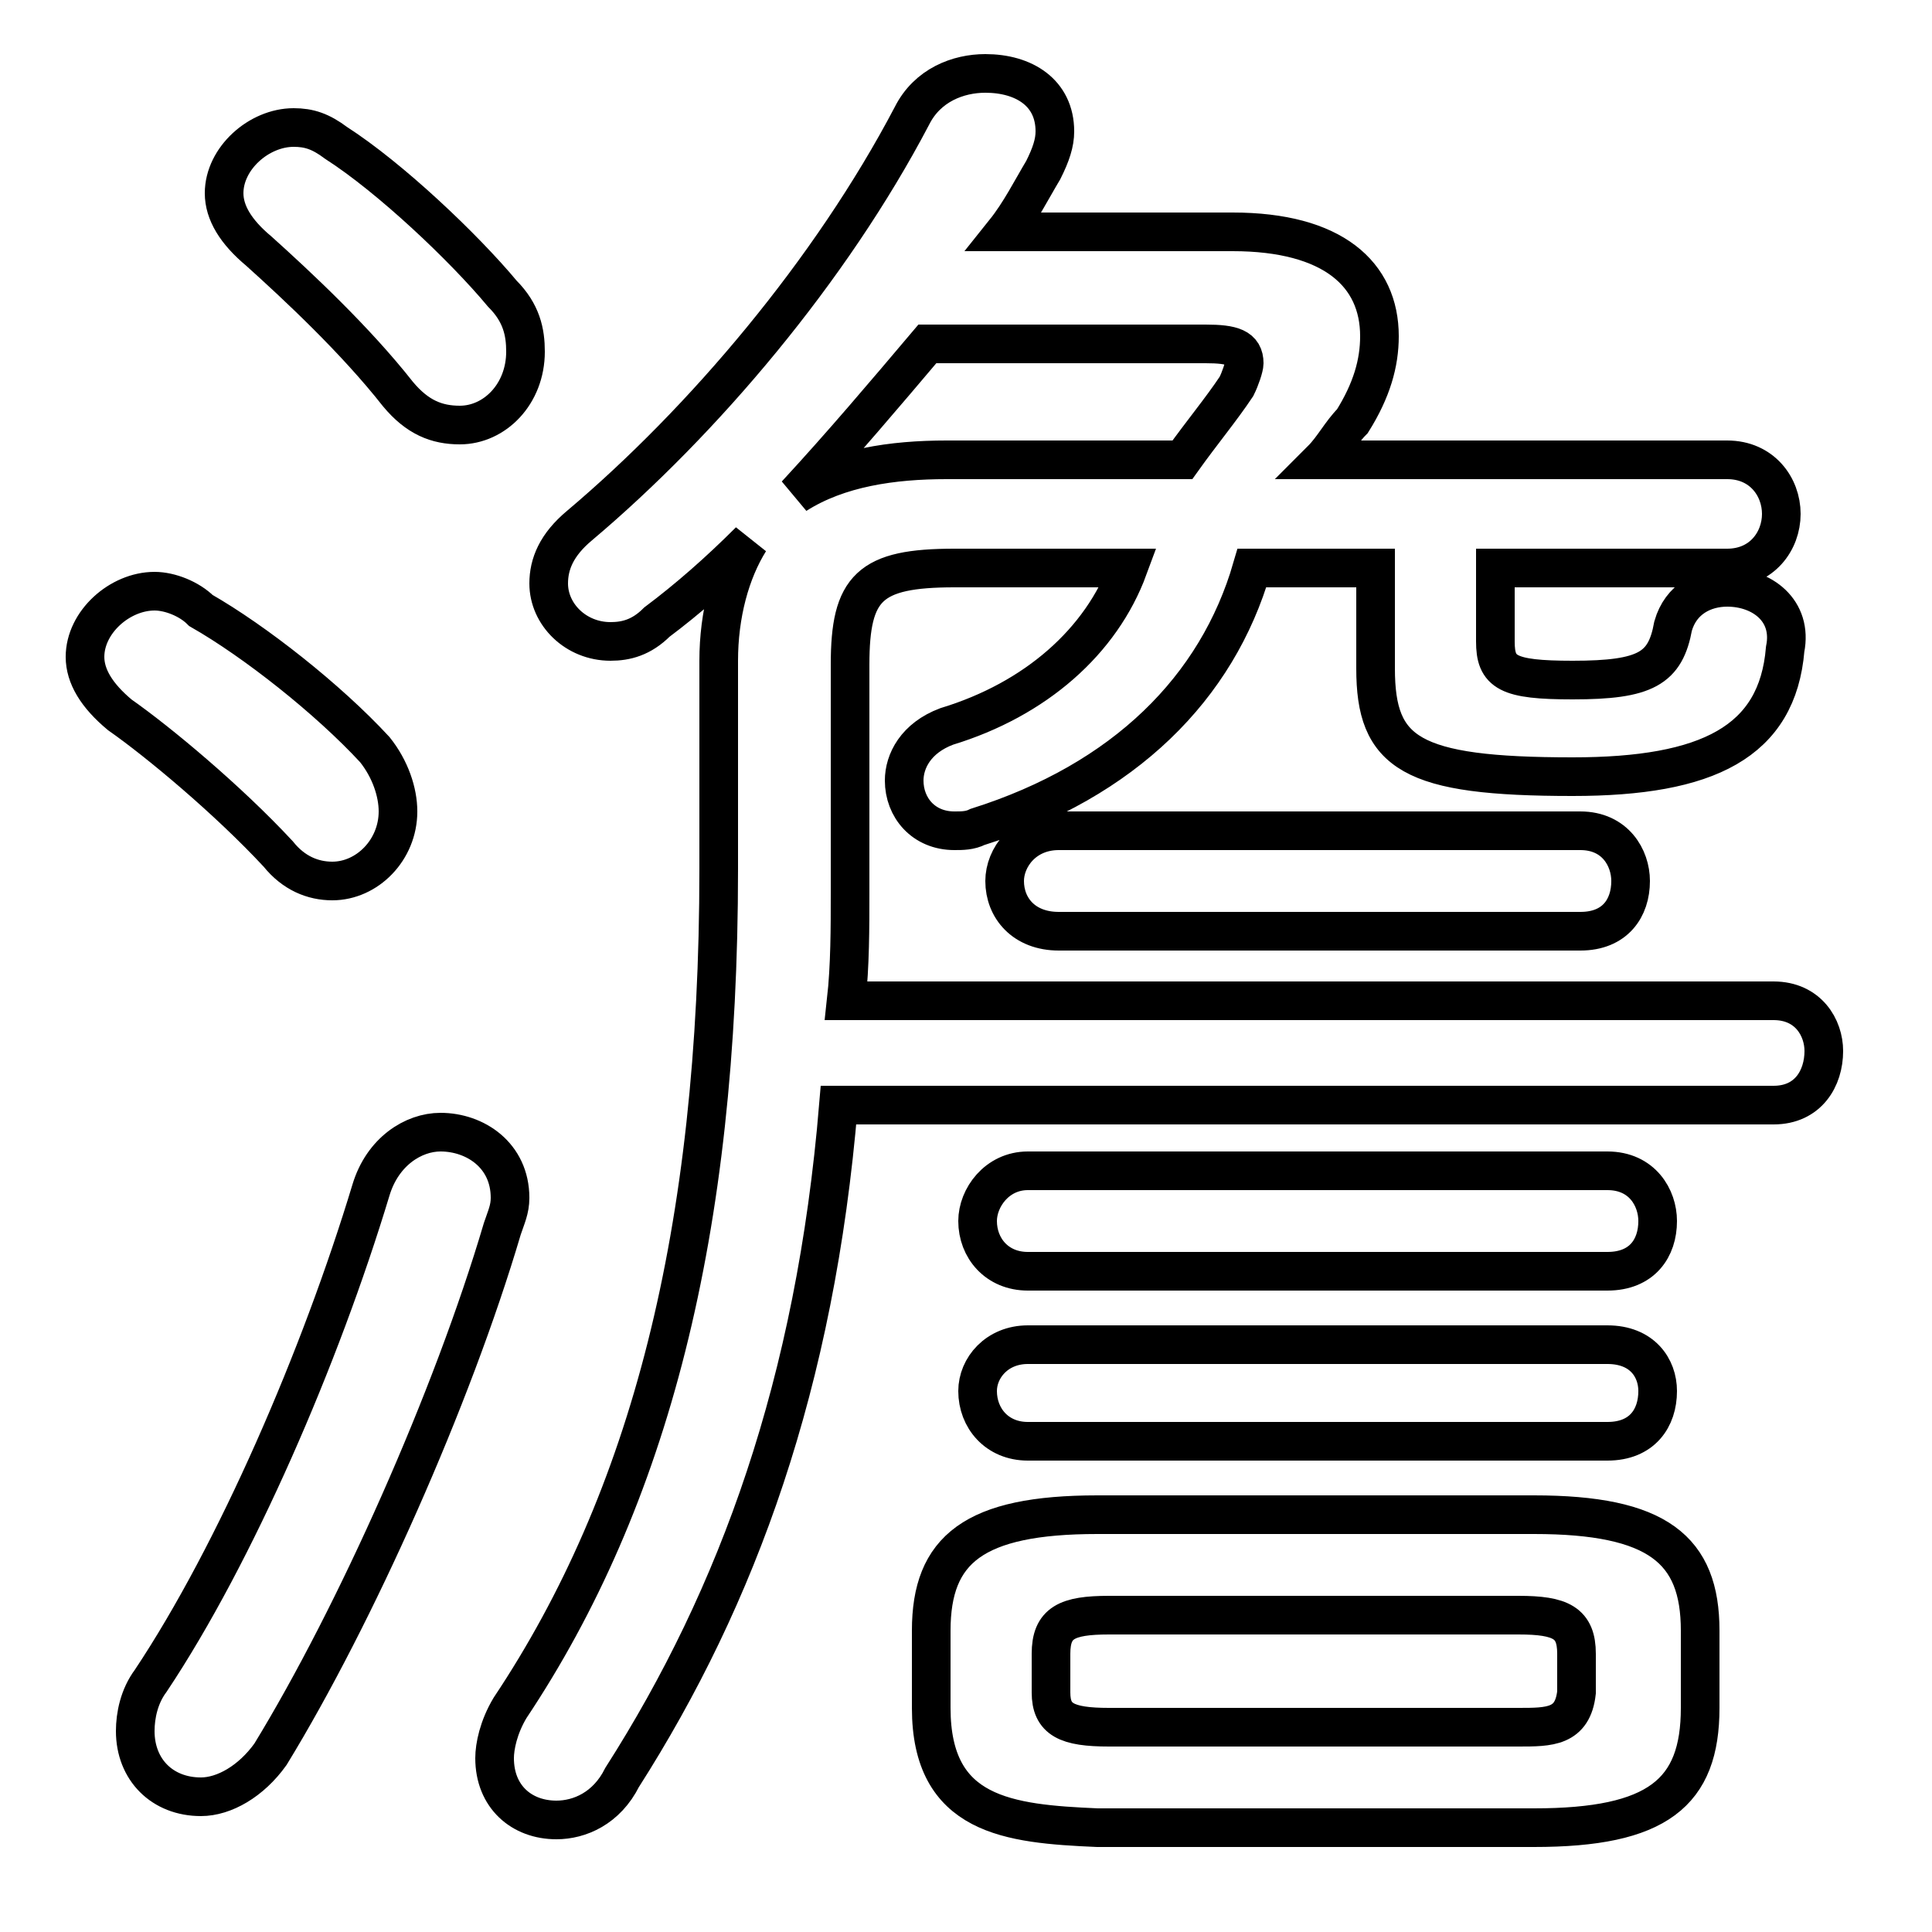 <svg xmlns="http://www.w3.org/2000/svg" viewBox="0 -44.0 50.0 50.0">
    <rect x="0" y="-44.0" width="50.0" height="50.0" fill="#808080" stroke="none"/>
    <g transform="scale(1, -1)">
        <!-- ボディの枠 -->
        <rect x="0" y="-6.0" width="50.0" height="50.0"
            stroke="white" fill="white"/>
        <!-- グリフ座標系の原点 -->
        <circle cx="0" cy="0" r="5" fill="white"/>
        <!-- グリフのアウトライン -->
        <g style="fill:none;stroke:#000000;stroke-width:1;">
<path d="M 5.2 28.2 C 4.9 28.5 4.4 28.7 4.0 28.7 C 3.1 28.7 2.2 27.9 2.2 27.0 C 2.2 26.5 2.5 26.0 3.1 25.5 C 4.1 24.8 5.9 23.3 7.2 21.9 C 7.6 21.4 8.1 21.2 8.6 21.2 C 9.5 21.2 10.3 22.0 10.3 23.0 C 10.3 23.5 10.1 24.1 9.7 24.6 C 8.5 25.9 6.6 27.4 5.2 28.2 Z M 9.6 13.2 C 8.3 8.9 6.1 3.8 3.9 0.5 C 3.6 0.1 3.5 -0.4 3.5 -0.8 C 3.5 -1.8 4.2 -2.5 5.2 -2.5 C 5.8 -2.5 6.5 -2.1 7.0 -1.4 C 9.2 2.2 11.7 7.8 13.0 12.2 C 13.1 12.5 13.2 12.7 13.2 13.0 C 13.2 14.1 12.3 14.7 11.4 14.7 C 10.7 14.7 9.9 14.2 9.6 13.2 Z M 8.7 40.3 C 8.3 40.6 8.0 40.7 7.6 40.7 C 6.7 40.7 5.8 39.9 5.8 39.0 C 5.8 38.5 6.1 38.0 6.7 37.5 C 7.7 36.6 9.2 35.2 10.3 33.8 C 10.8 33.2 11.3 33.0 11.9 33.0 C 12.8 33.0 13.6 33.8 13.6 34.9 C 13.6 35.4 13.5 35.9 13.0 36.4 C 12.0 37.6 10.1 39.4 8.7 40.3 Z M 29.2 29.3 C 28.5 27.4 26.8 25.9 24.5 25.2 C 23.7 24.9 23.4 24.3 23.4 23.8 C 23.4 23.1 23.9 22.5 24.7 22.5 C 24.9 22.5 25.1 22.5 25.3 22.6 C 29.1 23.8 31.5 26.2 32.4 29.3 L 35.6 29.3 L 35.6 26.7 C 35.6 24.5 36.5 23.9 40.7 23.9 C 44.2 23.9 46.0 24.8 46.2 27.2 C 46.4 28.2 45.6 28.8 44.7 28.8 C 44.1 28.8 43.5 28.5 43.3 27.8 C 43.1 26.7 42.6 26.4 40.7 26.4 C 39.0 26.4 38.7 26.6 38.7 27.4 L 38.7 29.3 L 44.7 29.3 C 45.6 29.3 46.1 30.0 46.1 30.7 C 46.1 31.4 45.6 32.1 44.7 32.1 L 34.2 32.1 C 34.5 32.4 34.7 32.8 35.0 33.1 C 35.5 33.9 35.7 34.6 35.7 35.3 C 35.7 36.9 34.5 38.0 31.9 38.0 L 26.0 38.0 C 26.4 38.5 26.7 39.1 27.0 39.6 C 27.2 40.0 27.3 40.3 27.3 40.6 C 27.3 41.6 26.5 42.1 25.5 42.1 C 24.8 42.1 24.0 41.8 23.6 41.0 C 21.5 37.0 18.2 33.1 15.0 30.4 C 14.4 29.9 14.2 29.4 14.2 28.9 C 14.2 28.1 14.9 27.4 15.8 27.4 C 16.2 27.4 16.6 27.5 17.0 27.9 C 17.8 28.5 18.6 29.2 19.4 30.0 C 18.9 29.2 18.6 28.1 18.6 26.9 L 18.6 21.5 C 18.6 12.1 16.8 5.2 13.2 -0.2 C 12.9 -0.7 12.8 -1.2 12.8 -1.5 C 12.8 -2.5 13.5 -3.1 14.4 -3.1 C 15.0 -3.1 15.7 -2.8 16.1 -2.0 C 19.1 2.7 21.1 8.2 21.7 15.4 L 45.9 15.4 C 46.8 15.4 47.2 16.1 47.2 16.8 C 47.2 17.4 46.8 18.1 45.9 18.1 L 21.9 18.1 C 22.0 19.0 22.0 20.0 22.0 20.9 L 22.0 26.8 C 22.0 28.8 22.5 29.3 24.7 29.3 Z M 31.2 35.1 C 31.9 35.1 32.2 35.0 32.2 34.6 C 32.2 34.5 32.1 34.2 32.0 34.0 C 31.6 33.4 31.1 32.8 30.6 32.1 L 24.5 32.1 C 23.1 32.1 21.7 31.9 20.6 31.2 C 21.8 32.5 22.9 33.8 24.0 35.1 Z M 39.7 -3.3 C 42.9 -3.3 44.0 -2.4 44.0 -0.2 L 44.0 1.8 C 44.0 3.9 42.9 4.8 39.7 4.8 L 28.4 4.8 C 25.2 4.8 24.1 3.9 24.1 1.8 L 24.1 -0.2 C 24.1 -3.0 26.1 -3.2 28.4 -3.3 Z M 28.7 -0.7 C 27.6 -0.7 27.2 -0.5 27.2 0.2 L 27.2 1.2 C 27.2 2.0 27.6 2.2 28.7 2.2 L 39.3 2.2 C 40.4 2.2 40.8 2.0 40.8 1.2 L 40.8 0.2 C 40.7 -0.7 40.1 -0.7 39.3 -0.7 Z M 40.9 19.9 C 41.8 19.9 42.2 20.5 42.2 21.2 C 42.2 21.8 41.8 22.5 40.9 22.5 L 27.4 22.5 C 26.5 22.5 26.0 21.8 26.0 21.2 C 26.0 20.5 26.5 19.9 27.4 19.9 Z M 41.6 11.1 C 42.5 11.1 42.9 11.7 42.9 12.4 C 42.9 13.0 42.5 13.7 41.6 13.7 L 26.6 13.7 C 25.8 13.7 25.3 13.0 25.3 12.4 C 25.3 11.7 25.8 11.1 26.6 11.1 Z M 41.6 6.7 C 42.5 6.7 42.9 7.3 42.9 8.0 C 42.9 8.6 42.5 9.2 41.6 9.2 L 26.6 9.2 C 25.8 9.2 25.3 8.6 25.3 8.0 C 25.3 7.3 25.8 6.7 26.6 6.7 Z"/>
</g>
</g>
</svg>